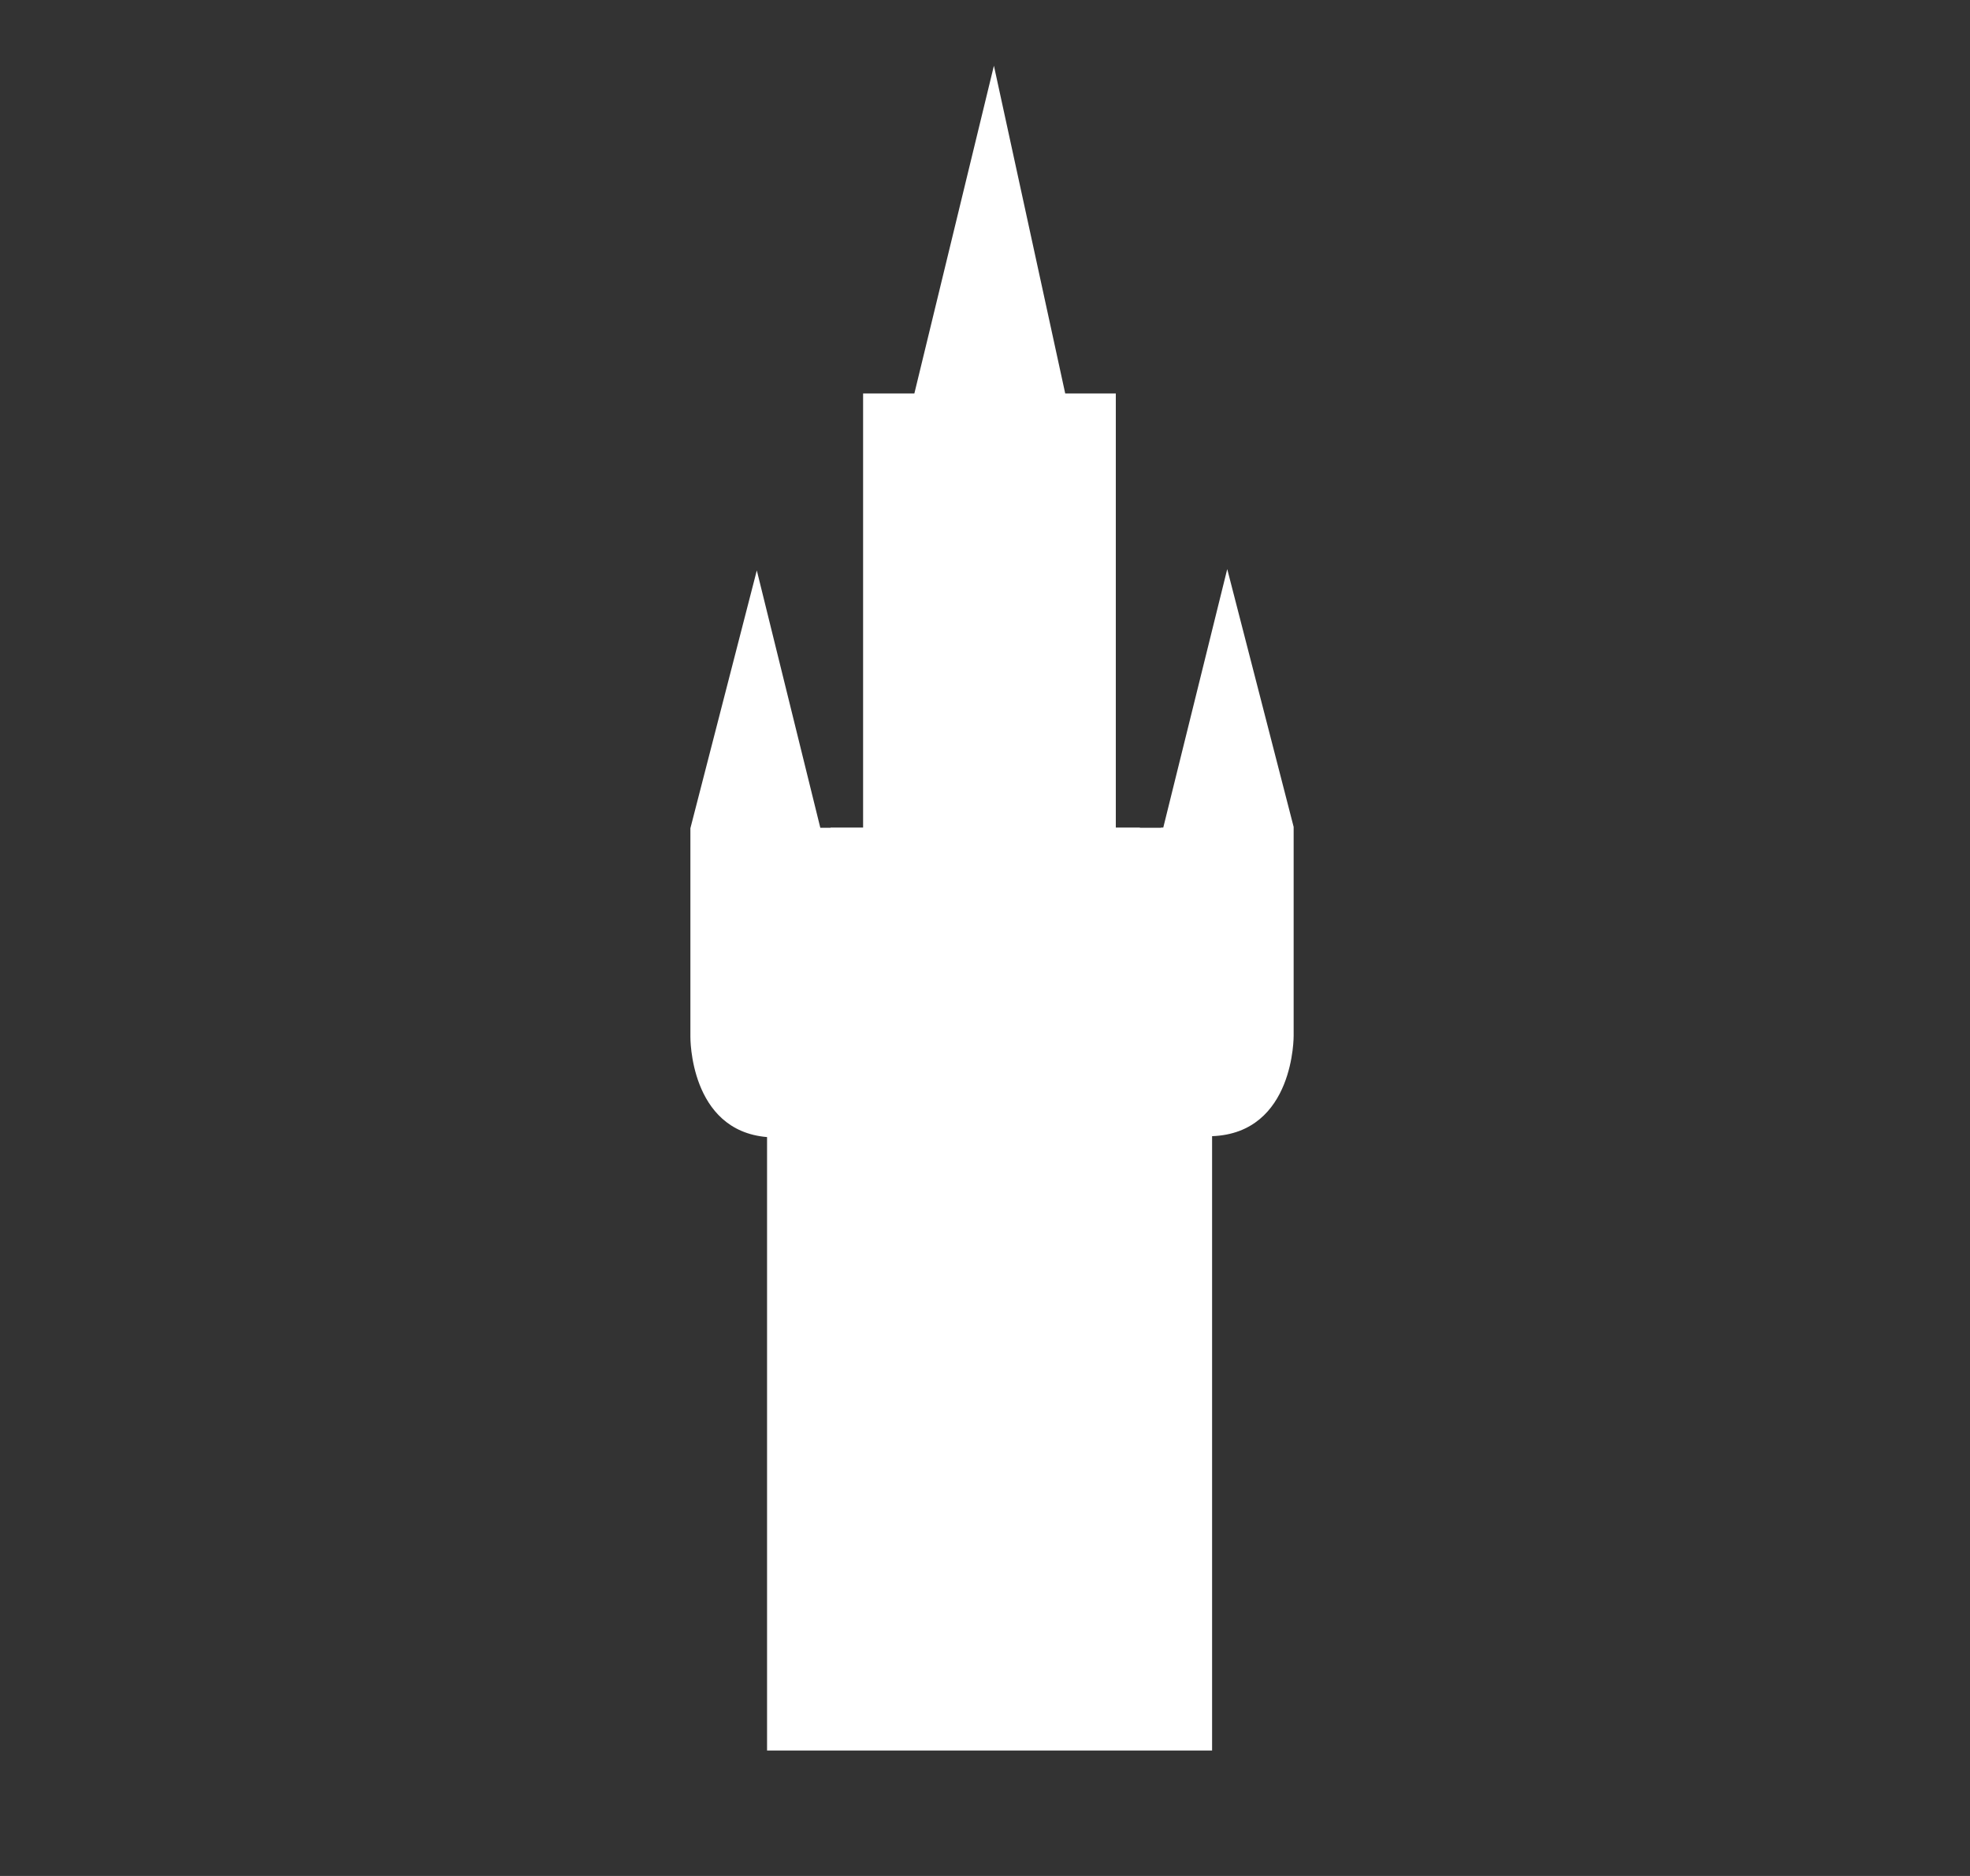 <svg xmlns="http://www.w3.org/2000/svg" viewBox="0 0 884 841.9" enable-background="new 0 0 884 841.9"><rect x="0" y="0" width="884" height="841.9" fill="#333333" stroke="none"/><path fill="#fff" d="m580.5 464.7v-93.6l-29.8-115.7-28.7 116h-1v.1h-9.5v-.1h-10.8v-194.8h-1.2-13.4-8.1l-32-147.1-35.7 147.1h-8.1-13.9-1v194.8h-14.6v.1h-4.6l-28.5-115.5-29.8 115.7v93.6c0 0-.5 42.1 34.4 45v275.3h199.7v-275.7c37.1-1.4 36.6-45.2 36.6-45.2"/></svg>